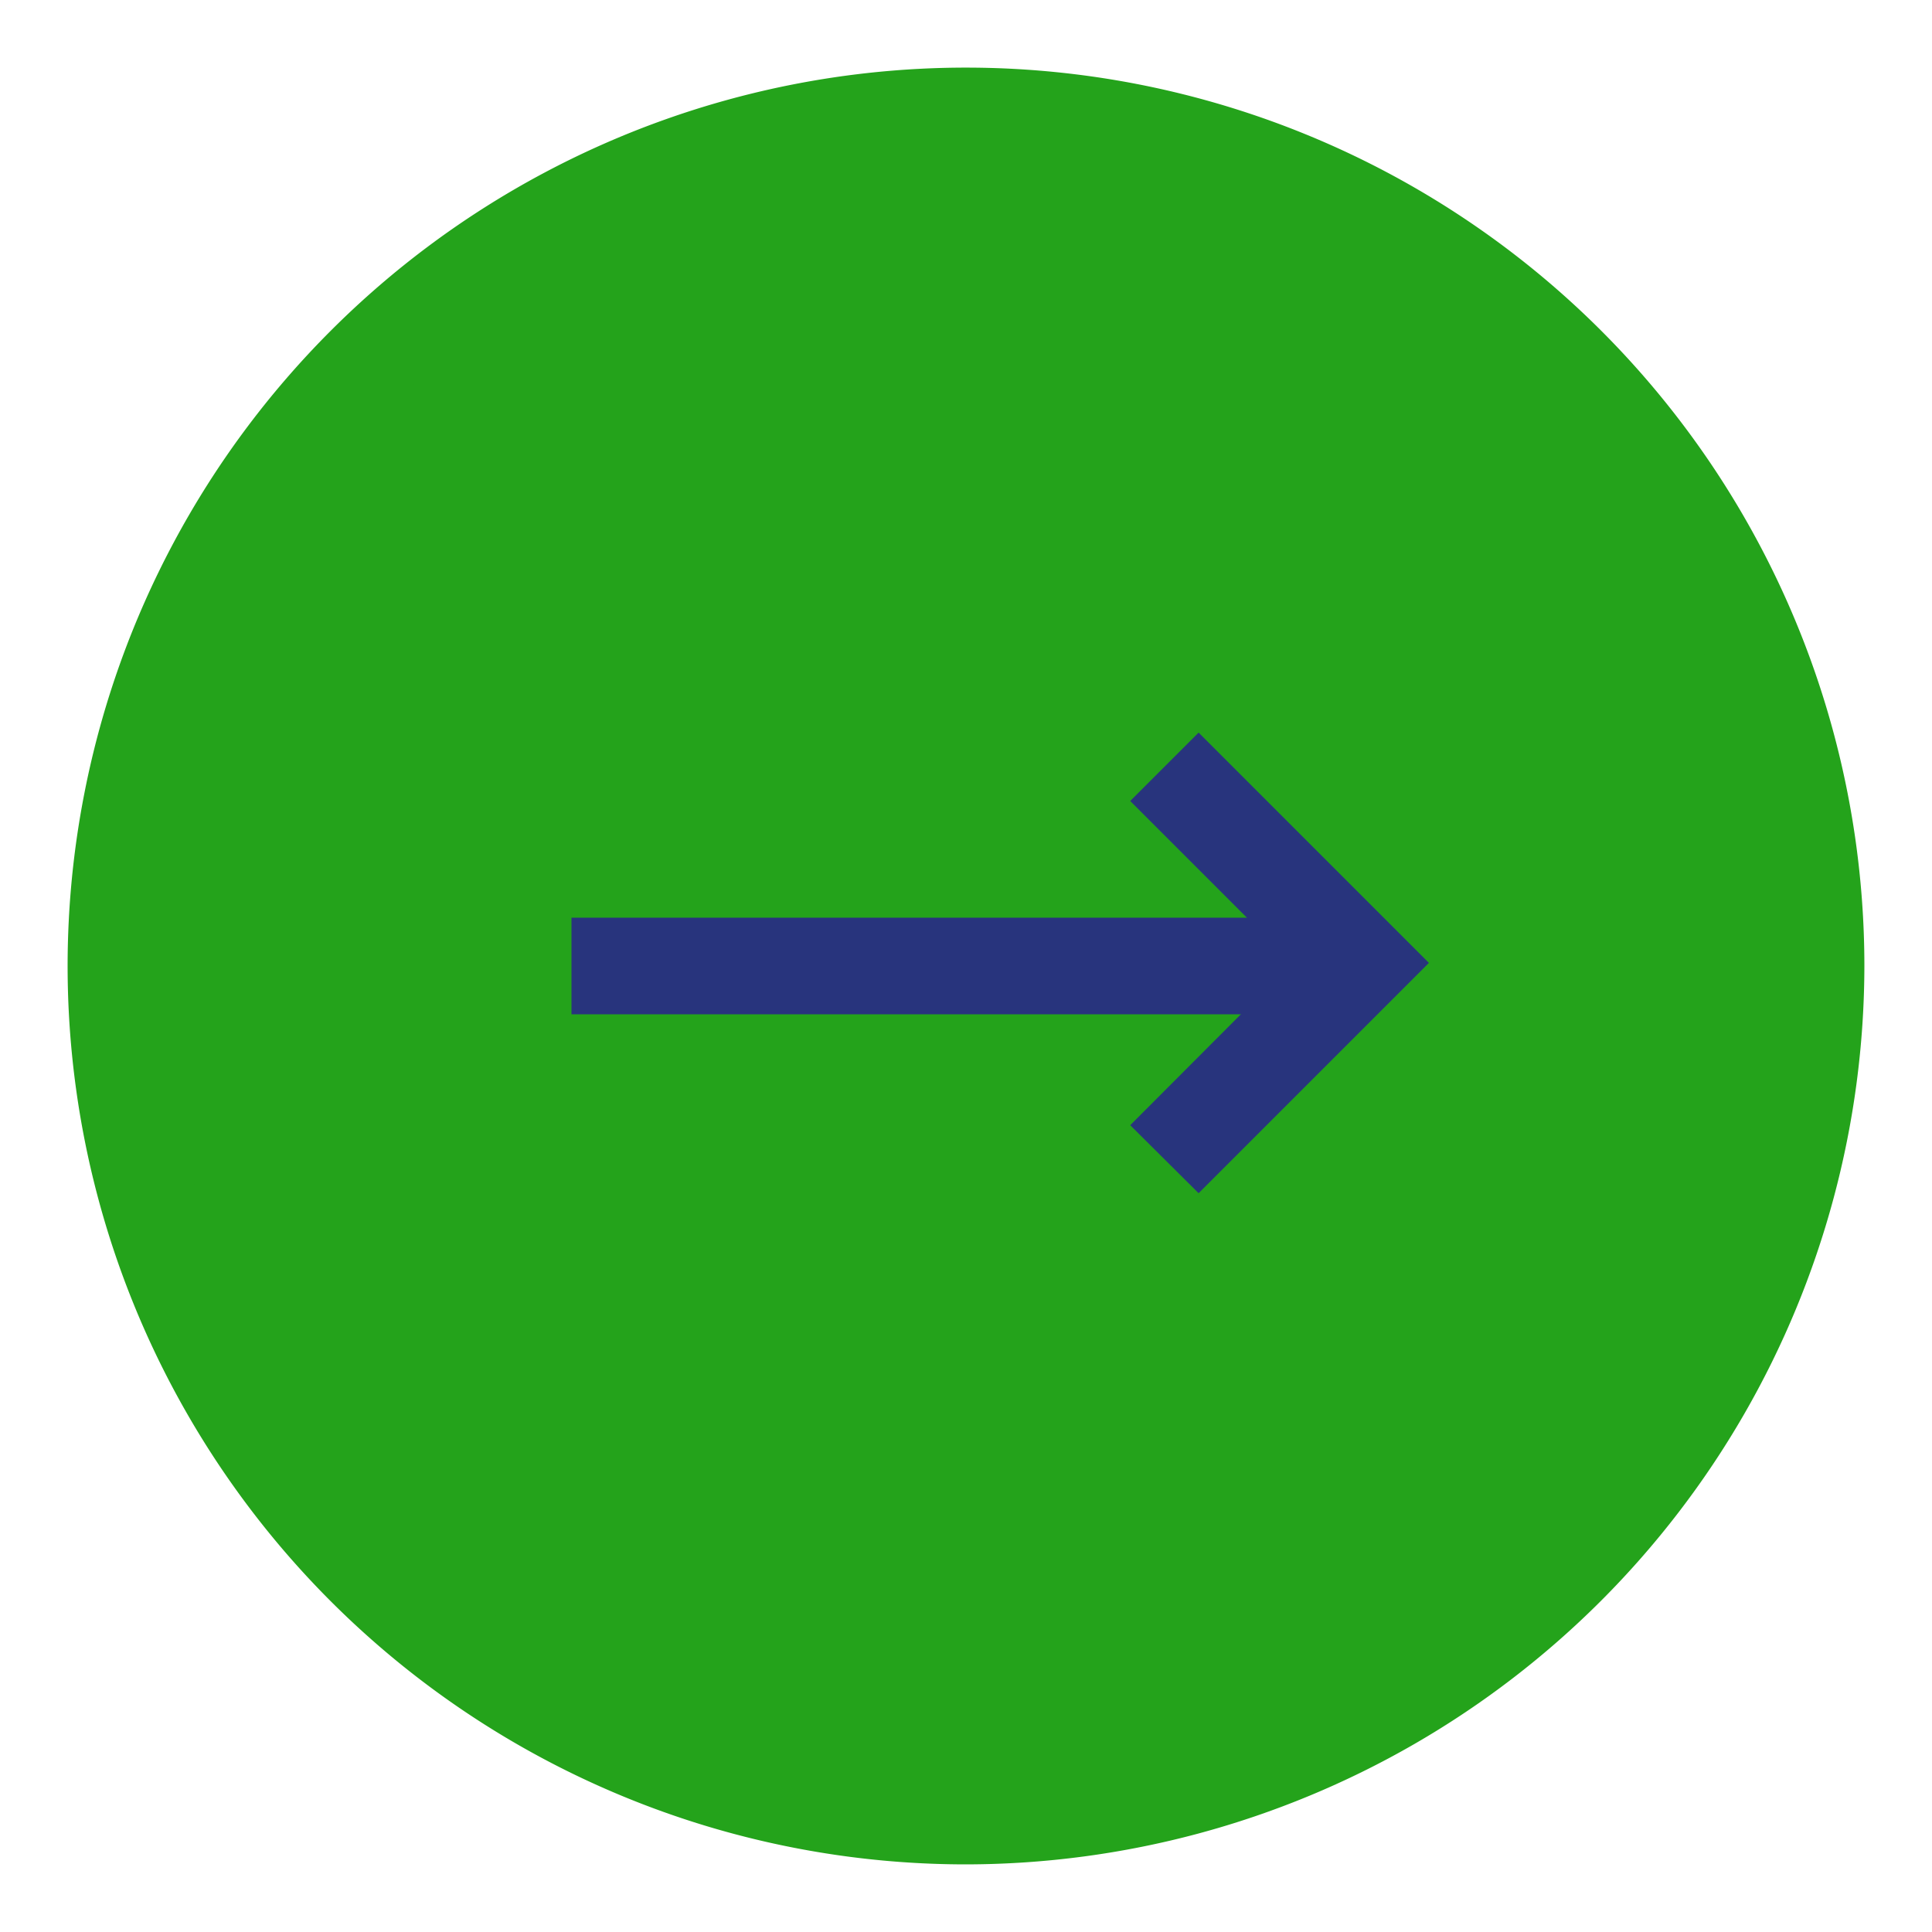 <svg id="Capa_1" data-name="Capa 1" xmlns="http://www.w3.org/2000/svg" viewBox="0 0 50 50"><defs><style>.cls-1{fill:none;}.cls-2{fill:#24a31b;}.cls-3{fill:#28347d;}</style></defs><title>boton_ocensa_gobierno_corporativo_mas_comites_eticayimte</title><rect class="cls-1" width="50" height="50"/><circle class="cls-2" cx="25" cy="25" r="22"/><path class="cls-2" d="M25,48.25A23.25,23.25,0,1,1,48.25,25,23.28,23.28,0,0,1,25,48.25Zm0-44A20.75,20.75,0,1,0,45.75,25,20.78,20.78,0,0,0,25,4.25Z"/><g id="Group_6193" data-name="Group 6193"><g id="Path_5178" data-name="Path 5178"><rect class="cls-3" x="14.79" y="23.75" width="20.24" height="2.5"/></g><g id="Path_5179" data-name="Path 5179"><polygon class="cls-3" points="31.02 30.88 29.25 29.12 33.44 24.92 29.25 20.73 31.02 18.96 36.98 24.92 31.02 30.88"/></g></g></svg>